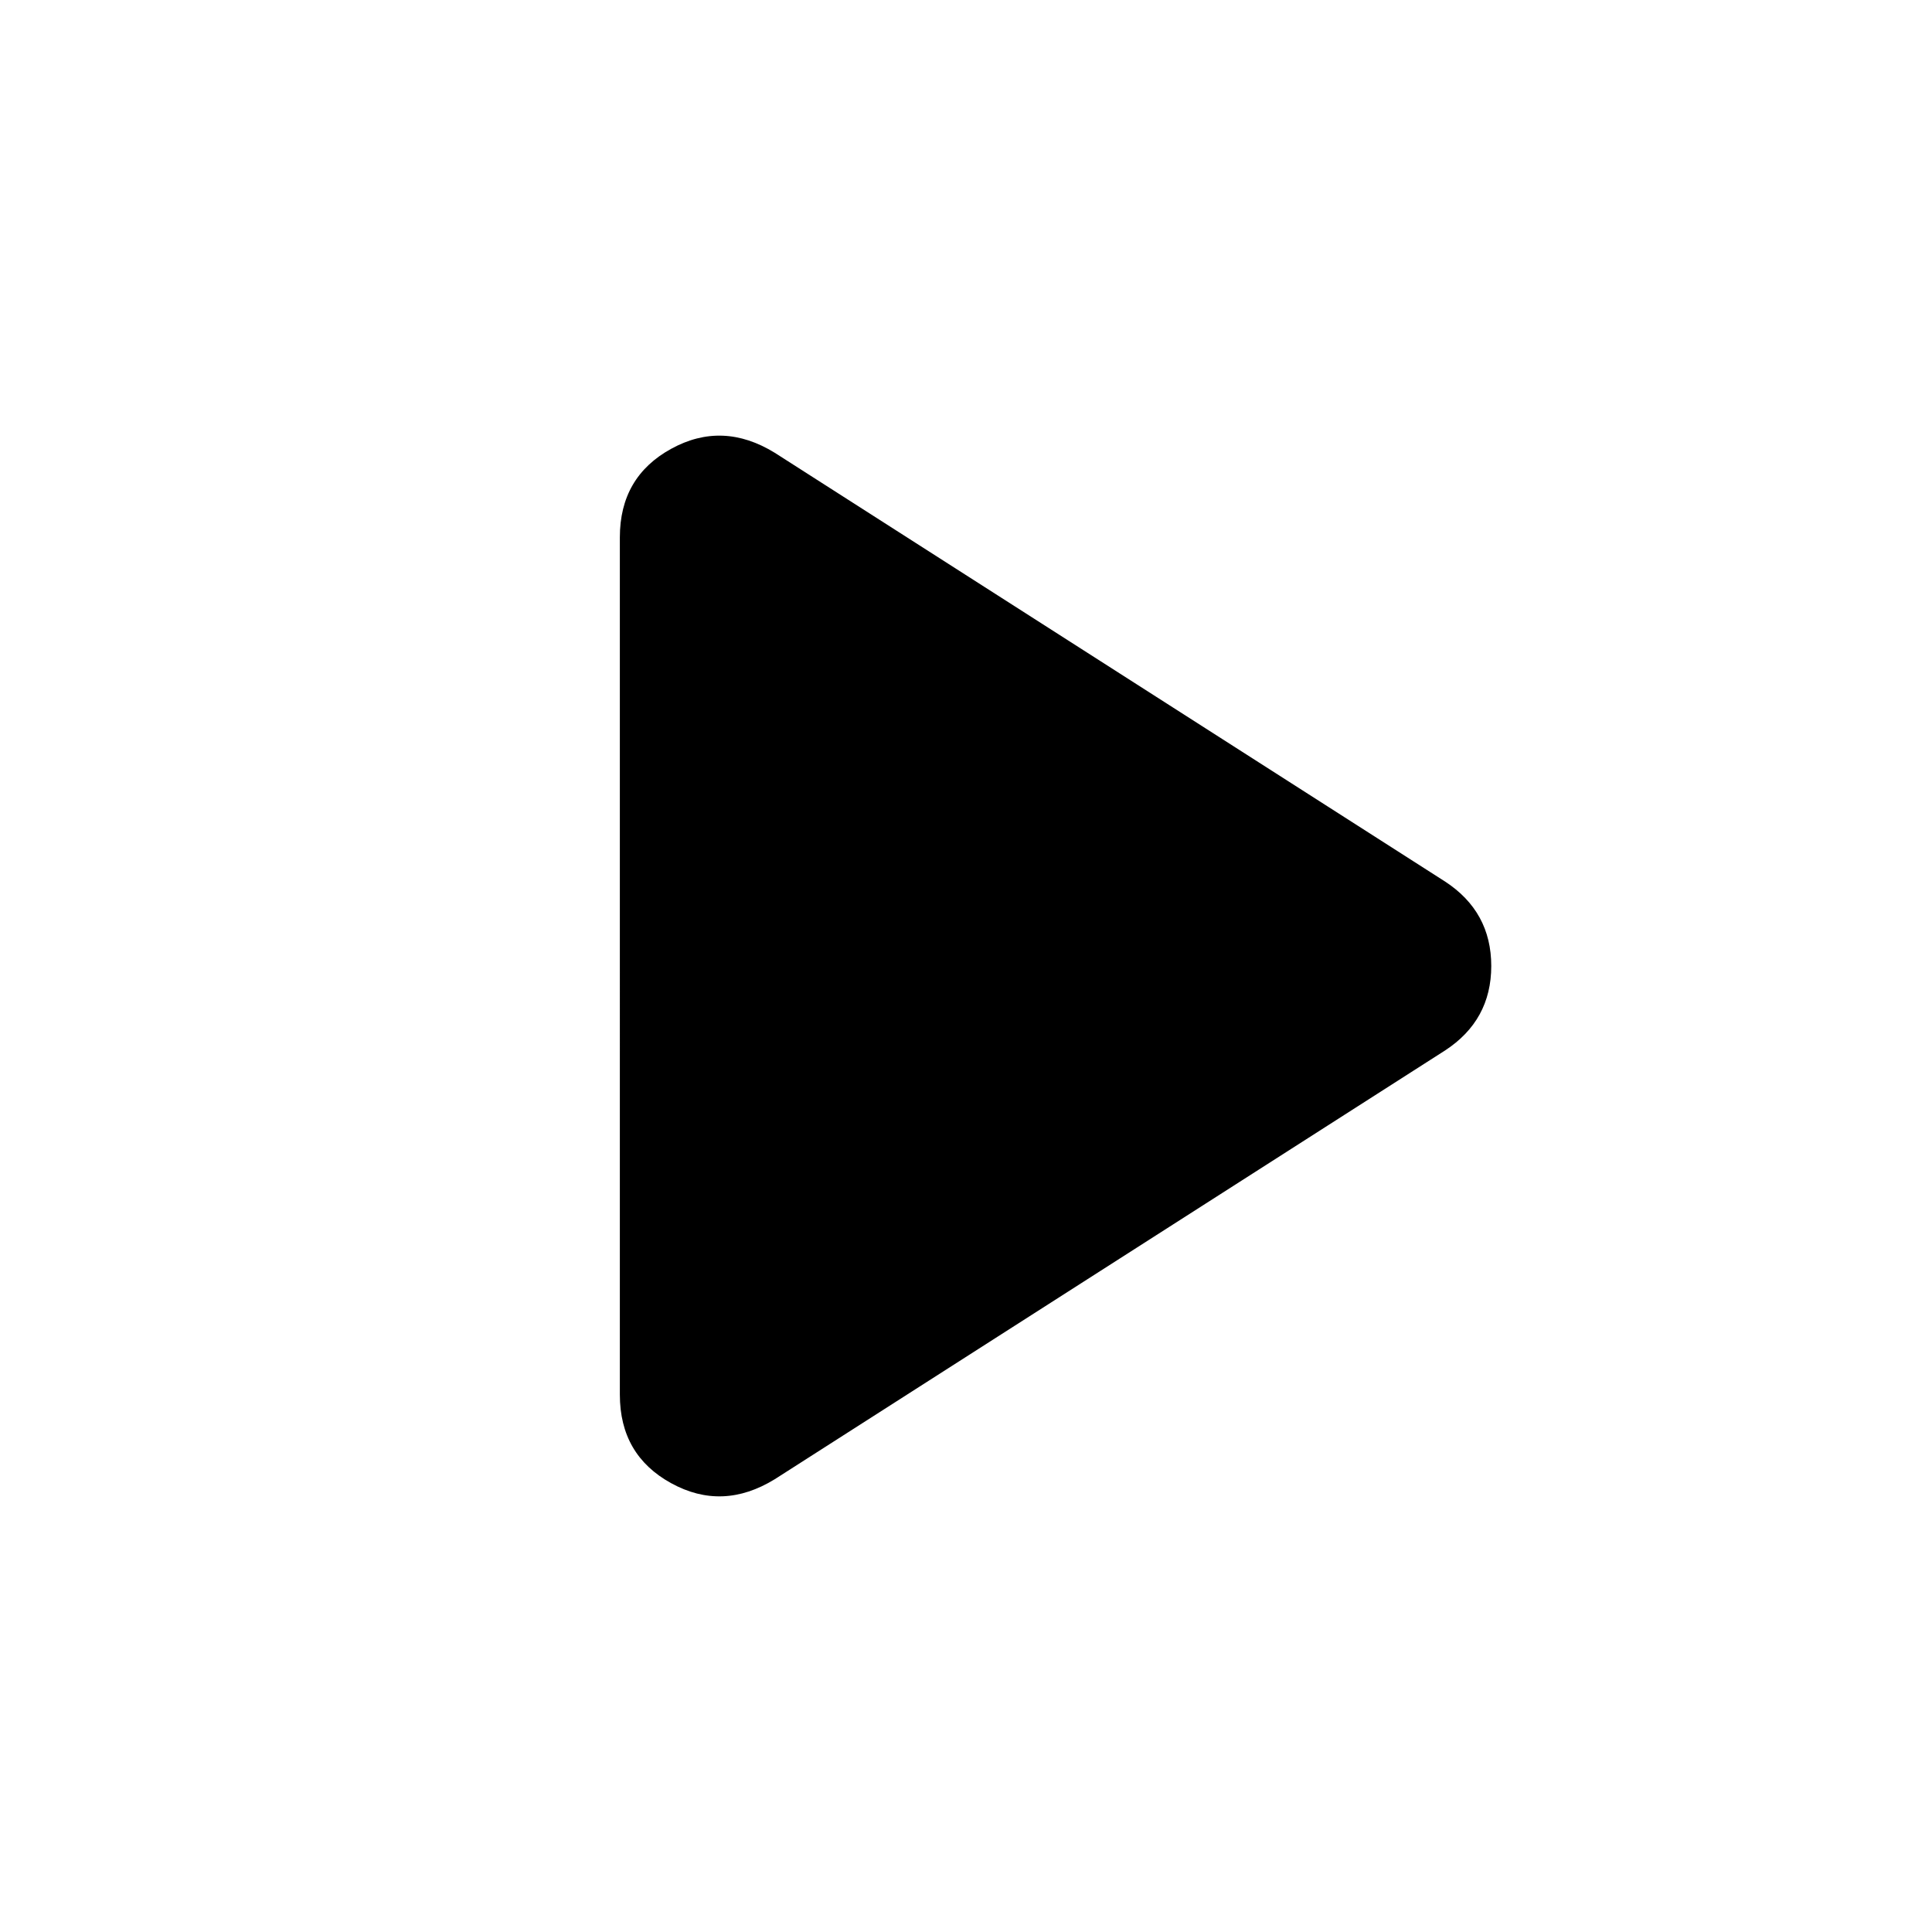 <svg xmlns="http://www.w3.org/2000/svg" height="24" width="24"><path d="M9.625 18.375q-.65.4-1.287.05-.638-.35-.638-1.1V6.675q0-.75.638-1.1.637-.35 1.287.05l8.325 5.325q.575.375.575 1.05t-.575 1.05Z"/></svg>
